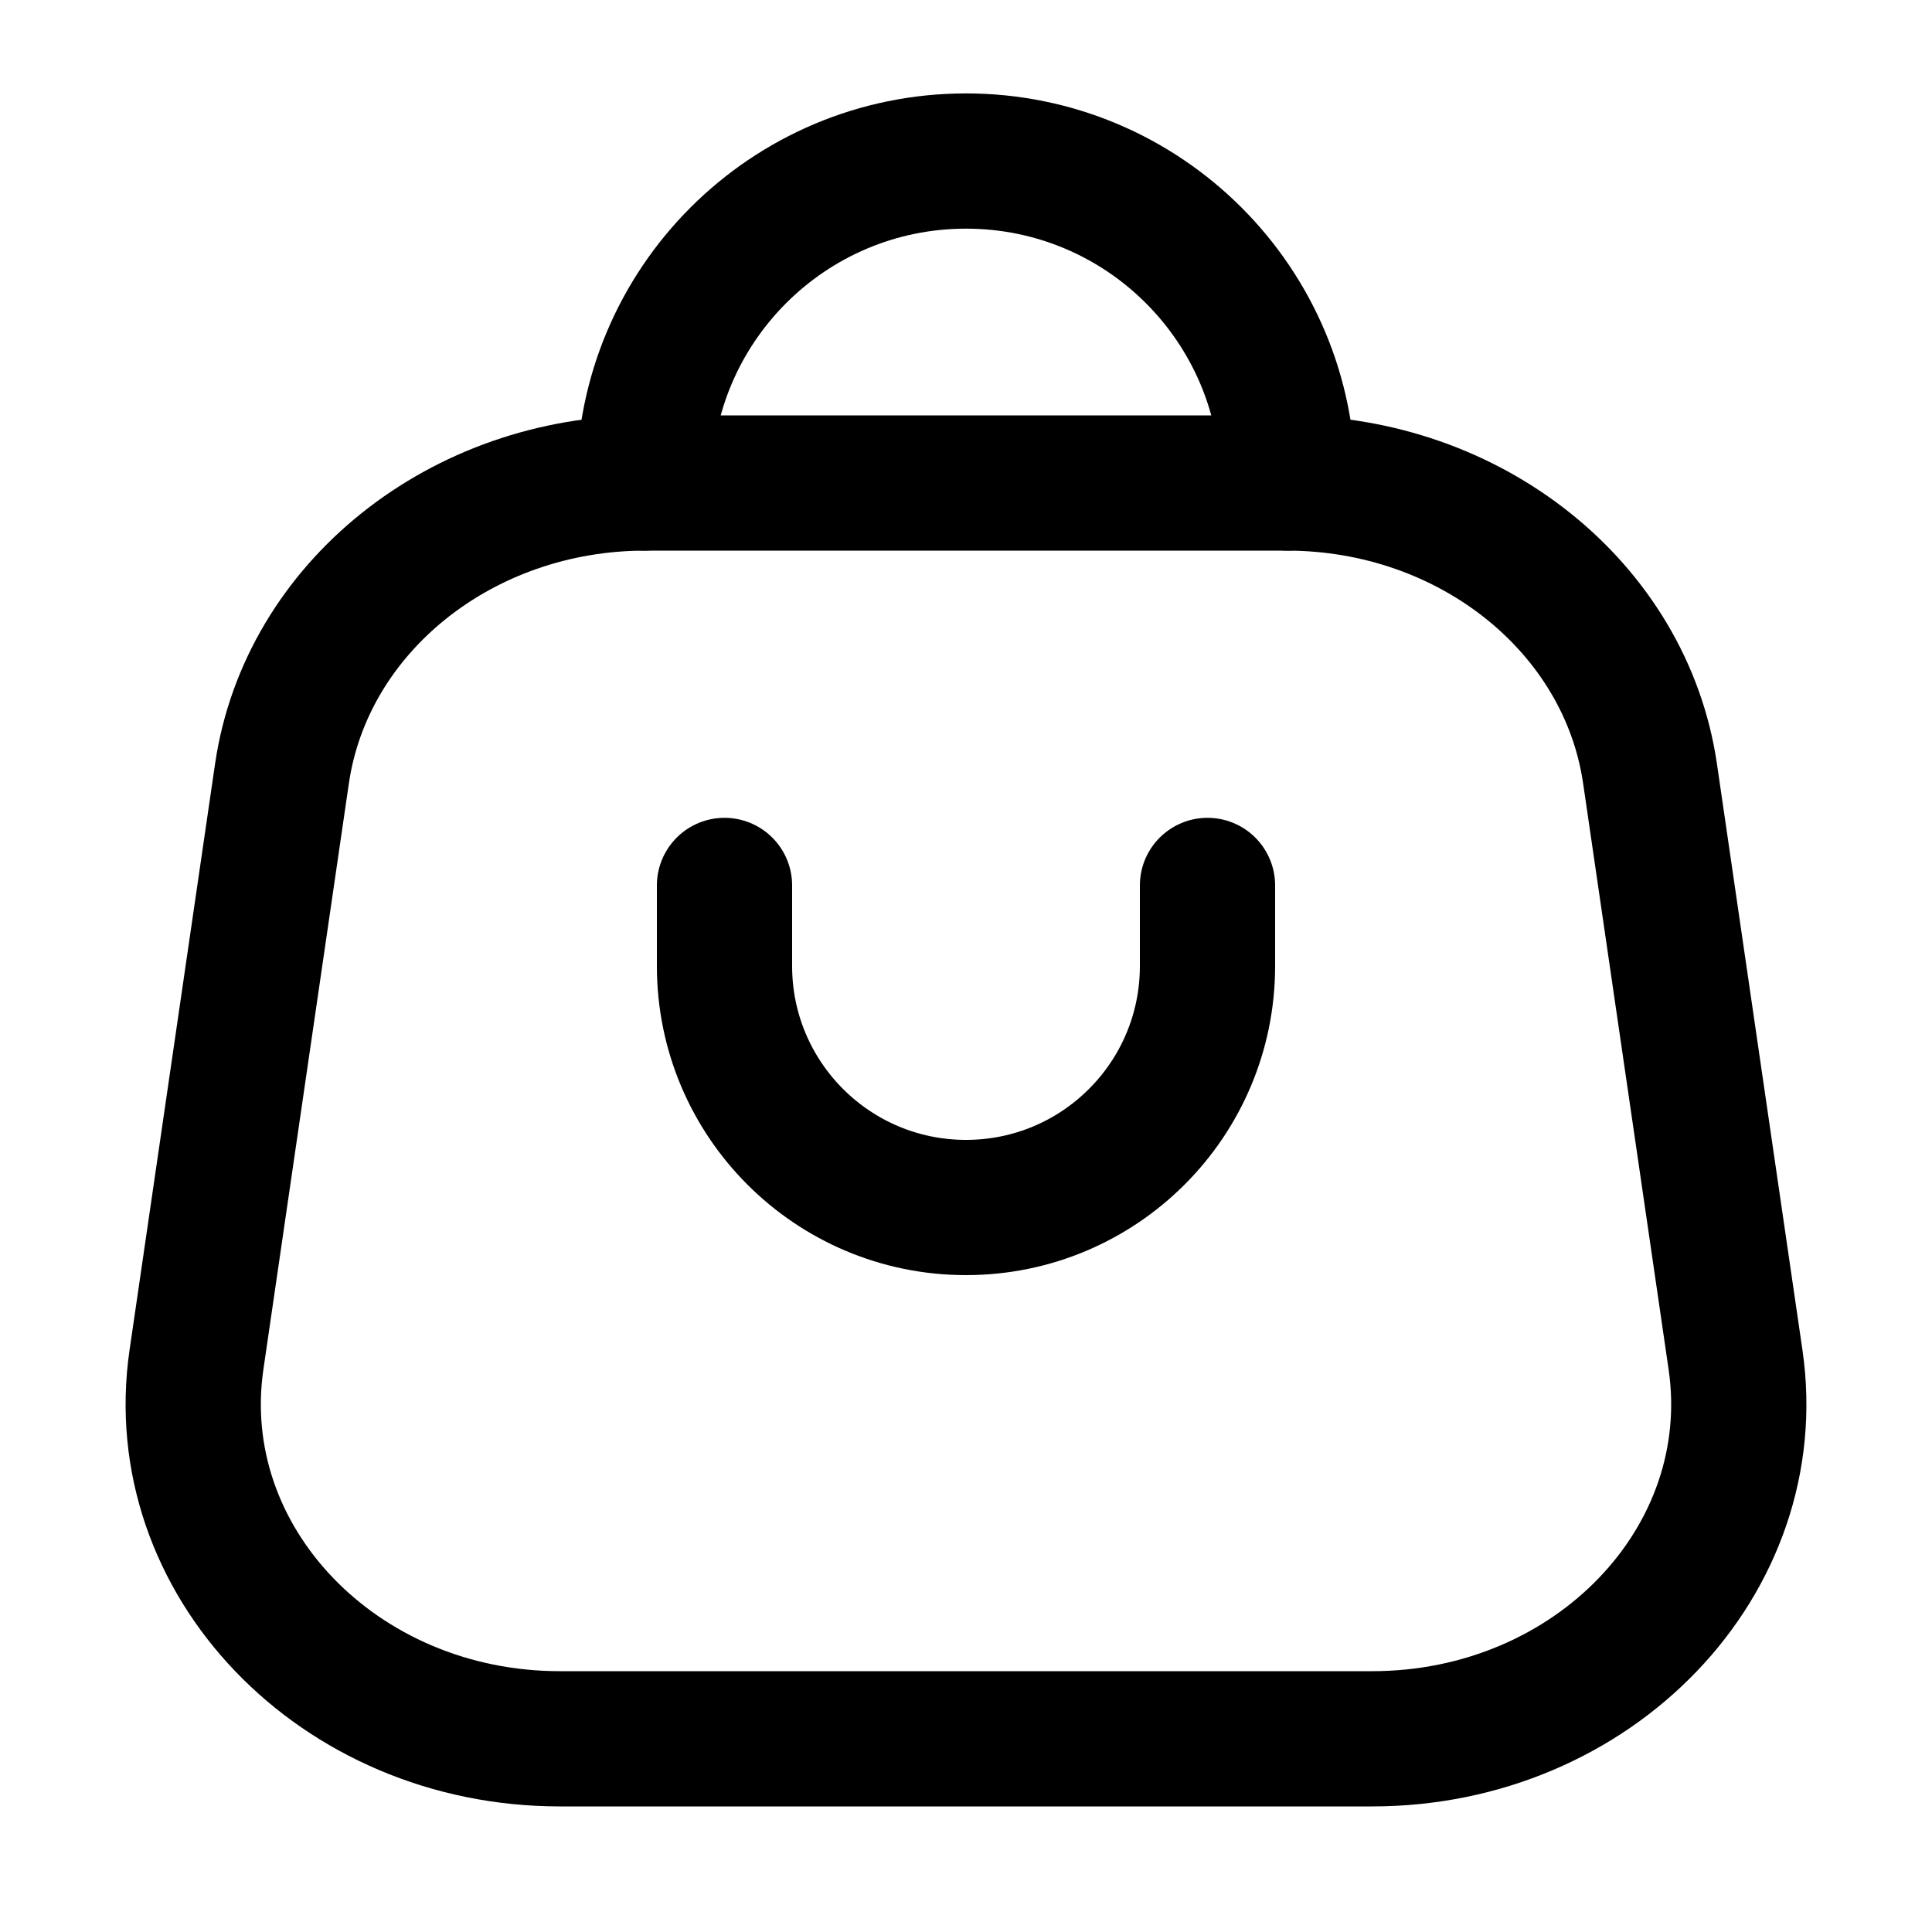 <svg width="100%" height="100%" viewBox="0 0 20 20" fill="none" xmlns="http://www.w3.org/2000/svg">
<path d="M2.919 8.008C3.171 6.286 4.779 5 6.681 5H13.319C15.221 5 16.829 6.286 17.081 8.008L17.966 14.075C18.269 16.153 16.5 18 14.204 18H5.796C3.501 18 1.731 16.153 2.034 14.075L2.919 8.008Z" stroke="currentColor" stroke-width="1.4" stroke-linejoin="round"/>
<path d="M6.667 4.833V5C6.667 3.159 8.159 1.667 10 1.667C11.841 1.667 13.333 3.159 13.333 5V4.833M7.5 9.166V10C7.5 11.381 8.619 12.5 10 12.5C11.381 12.5 12.5 11.381 12.5 10V9.166" stroke="currentColor" stroke-width="1.4" stroke-linecap="round" stroke-linejoin="round"/>
</svg>
